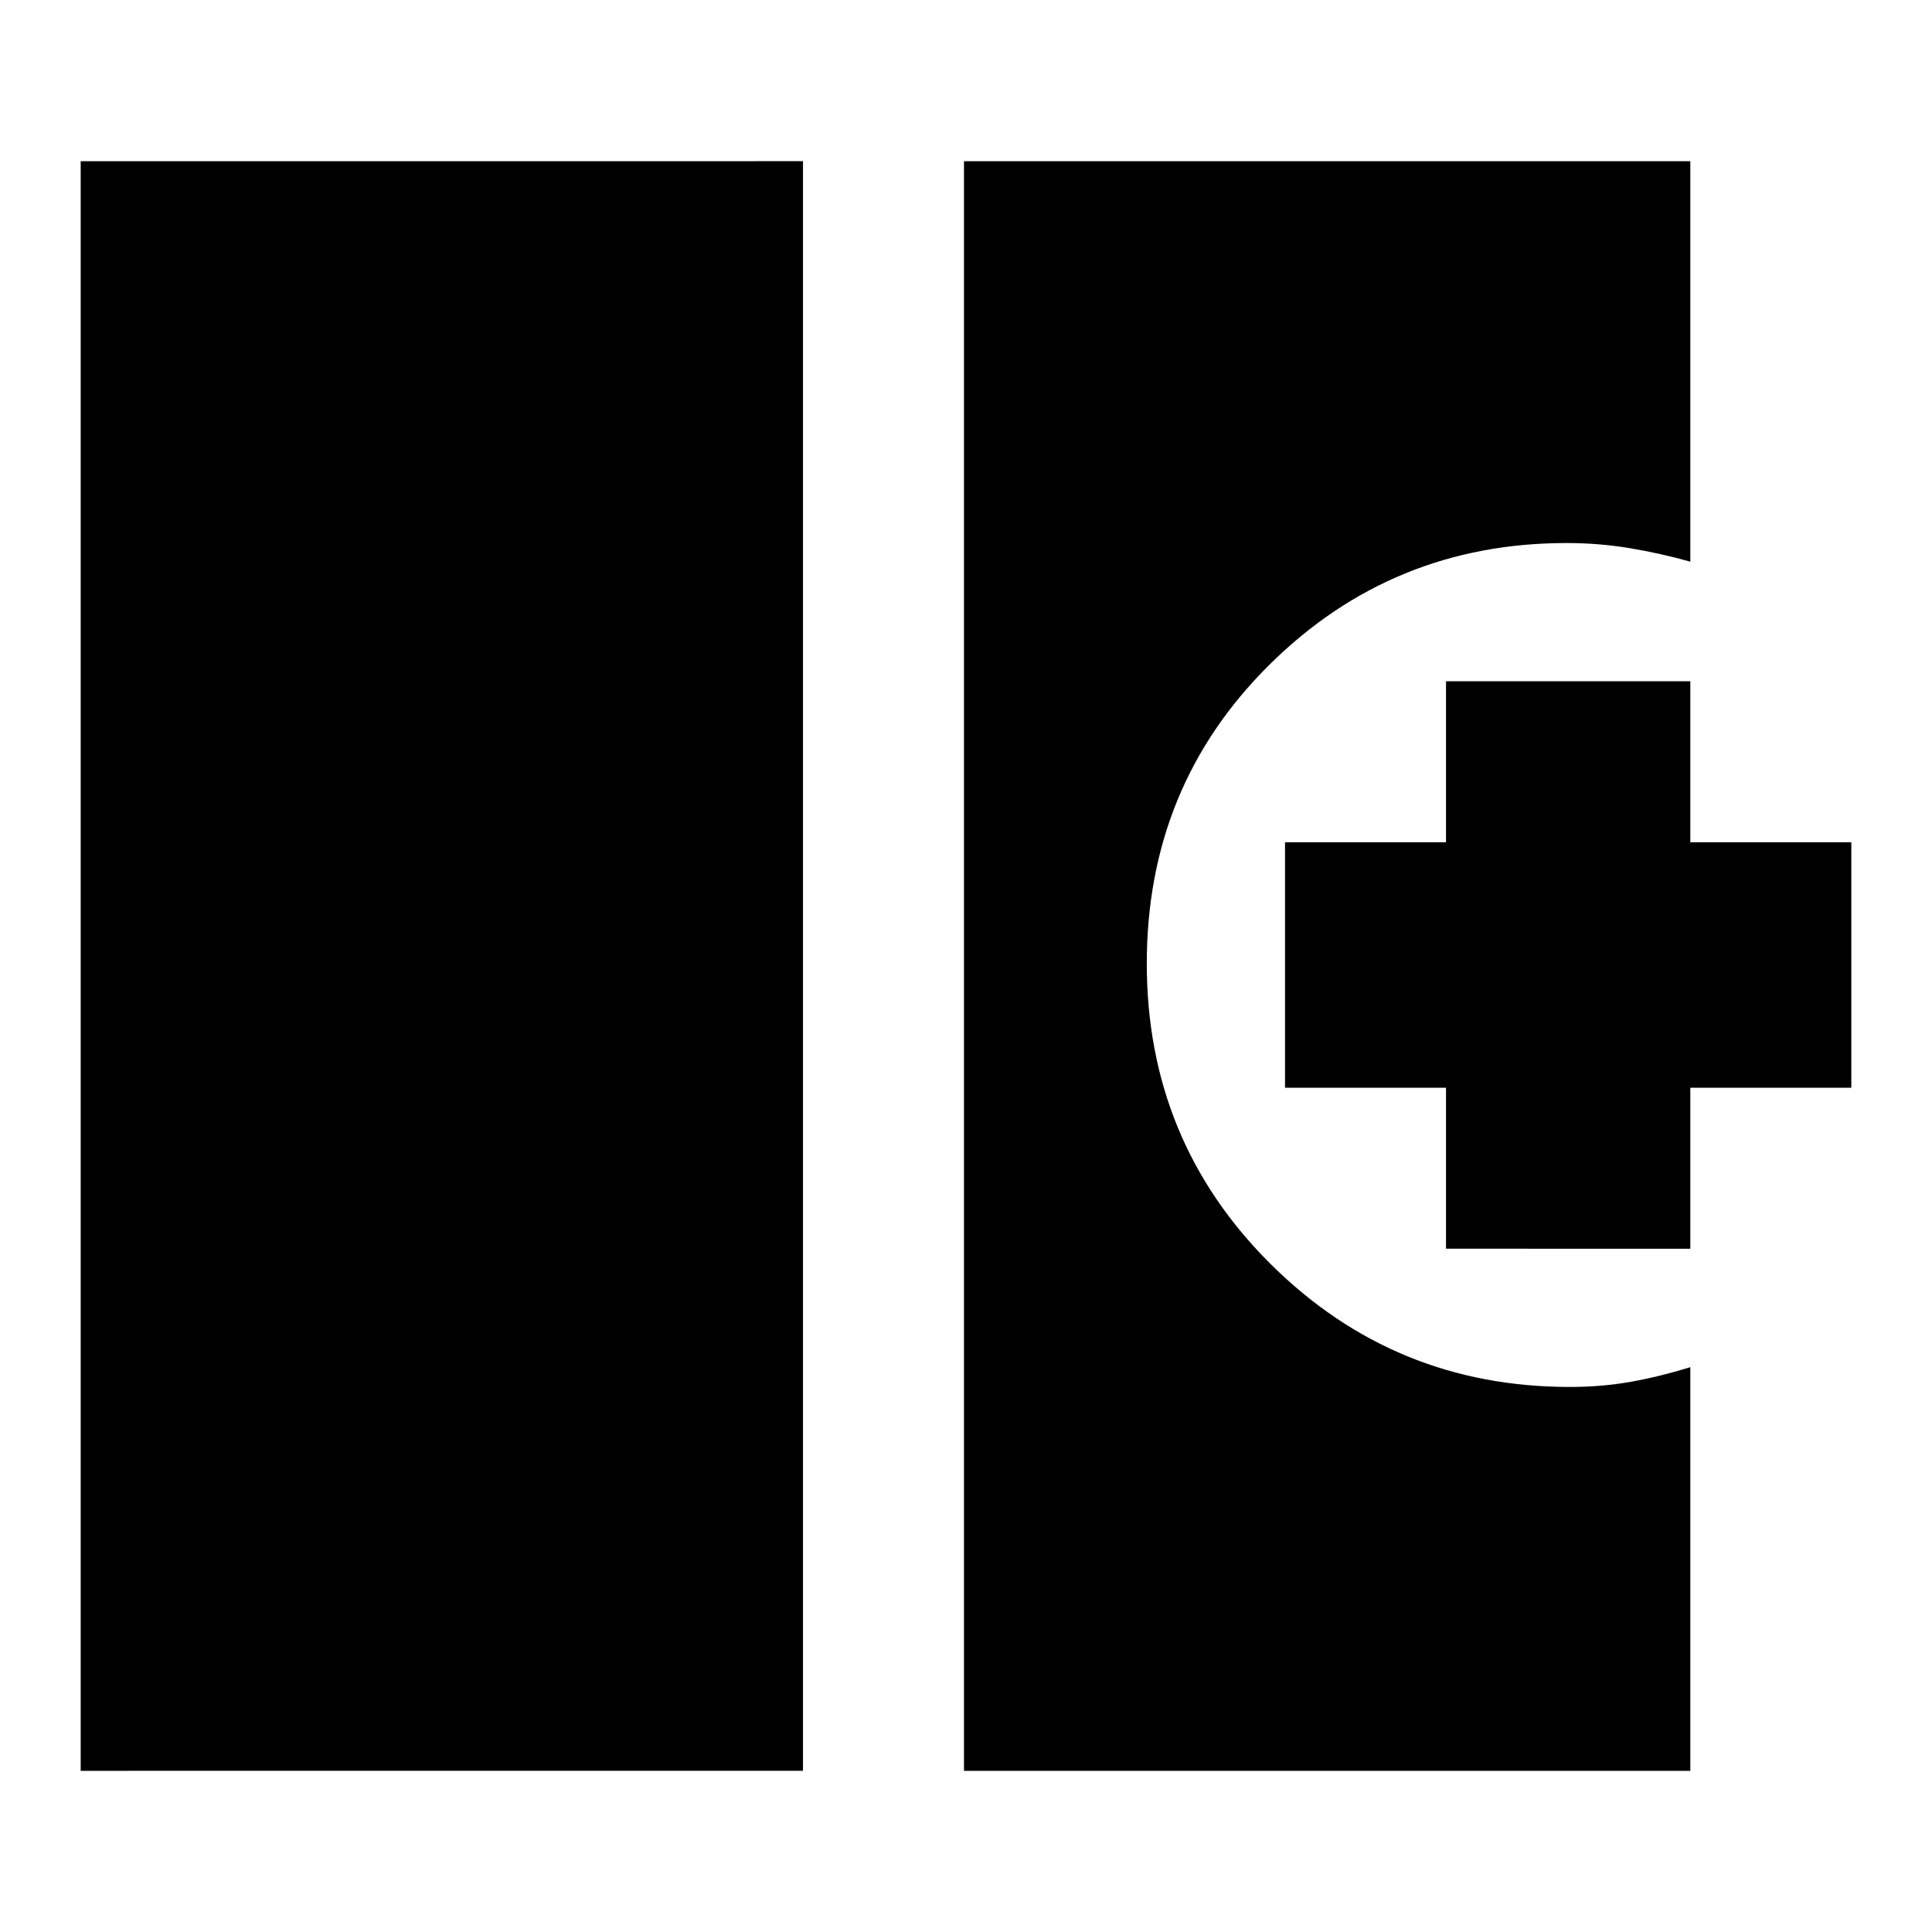 <svg xmlns="http://www.w3.org/2000/svg" height="24" viewBox="0 -960 960 960" width="24"><path d="M40.09-80.09v-799.82H399v799.82H40.09Zm438.91 0v-799.82h360.91v199q-14.69-4.13-30.01-6.7-15.32-2.56-31.47-2.56-86.57 0-147.59 60.4-61.01 60.41-61.01 148.52 0 88.12 61.47 149.27 61.48 61.15 148.7 61.15 16.02 0 30.48-2.59 14.46-2.6 29.43-7.23v200.56H479Zm239.52-259.43v-80h-80v-121.96h80v-80h121.39v80h80v121.96h-80v80H718.52Z"/></svg>